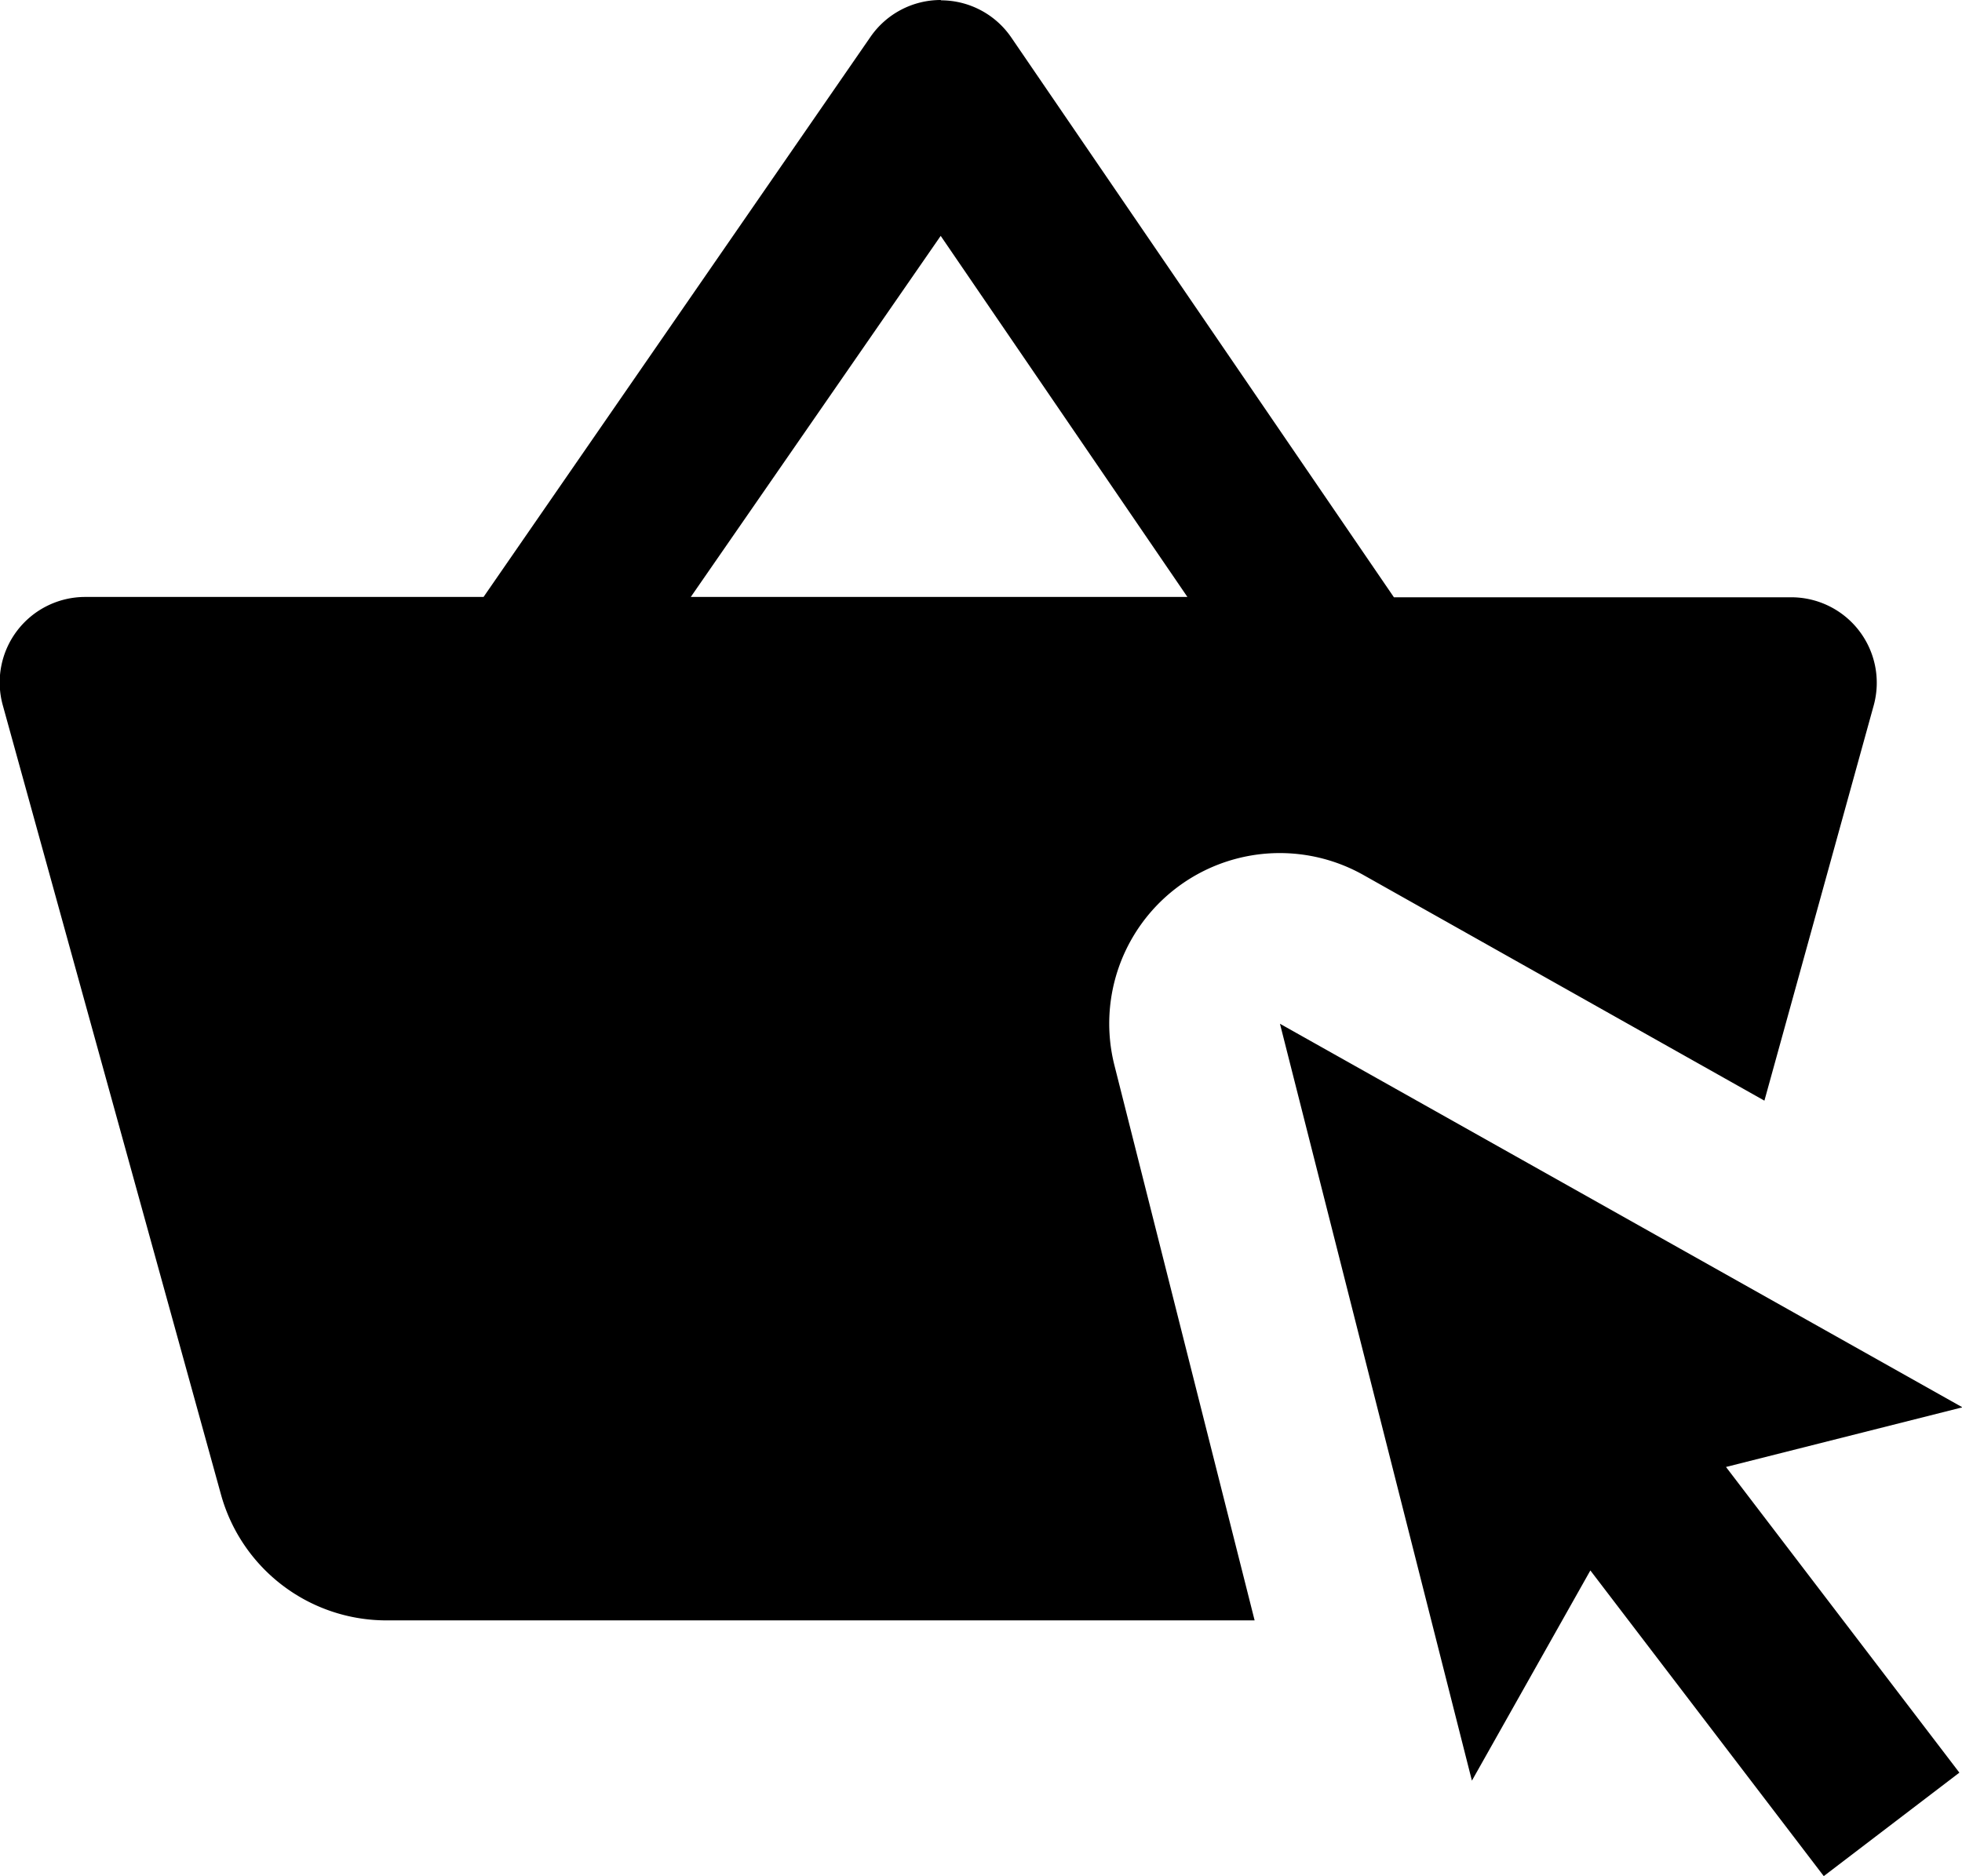 <svg xmlns="http://www.w3.org/2000/svg" width="24" height="22.954"><path d="M11.507 0a1.044 1.044 0 00-.858.45L5.915 7.304H1.046A1.046 1.046 0 00.033 8.625l2.672 9.668a2.1 2.1 0 002.012 1.533h10.63l-1.714-6.788a2.086 2.086 0 013.045-2.332l4.905 2.761 1.337-4.836a1.046 1.046 0 00-1.009-1.323h-4.86L12.37.458a1.043 1.043 0 00-.858-.454zm0 2.886l3.018 4.418H8.45zm4.15 9.64l2.348 9.261 1.449-2.572 2.855 3.74 1.659-1.266-2.855-3.74 2.892-.73z"/></svg>